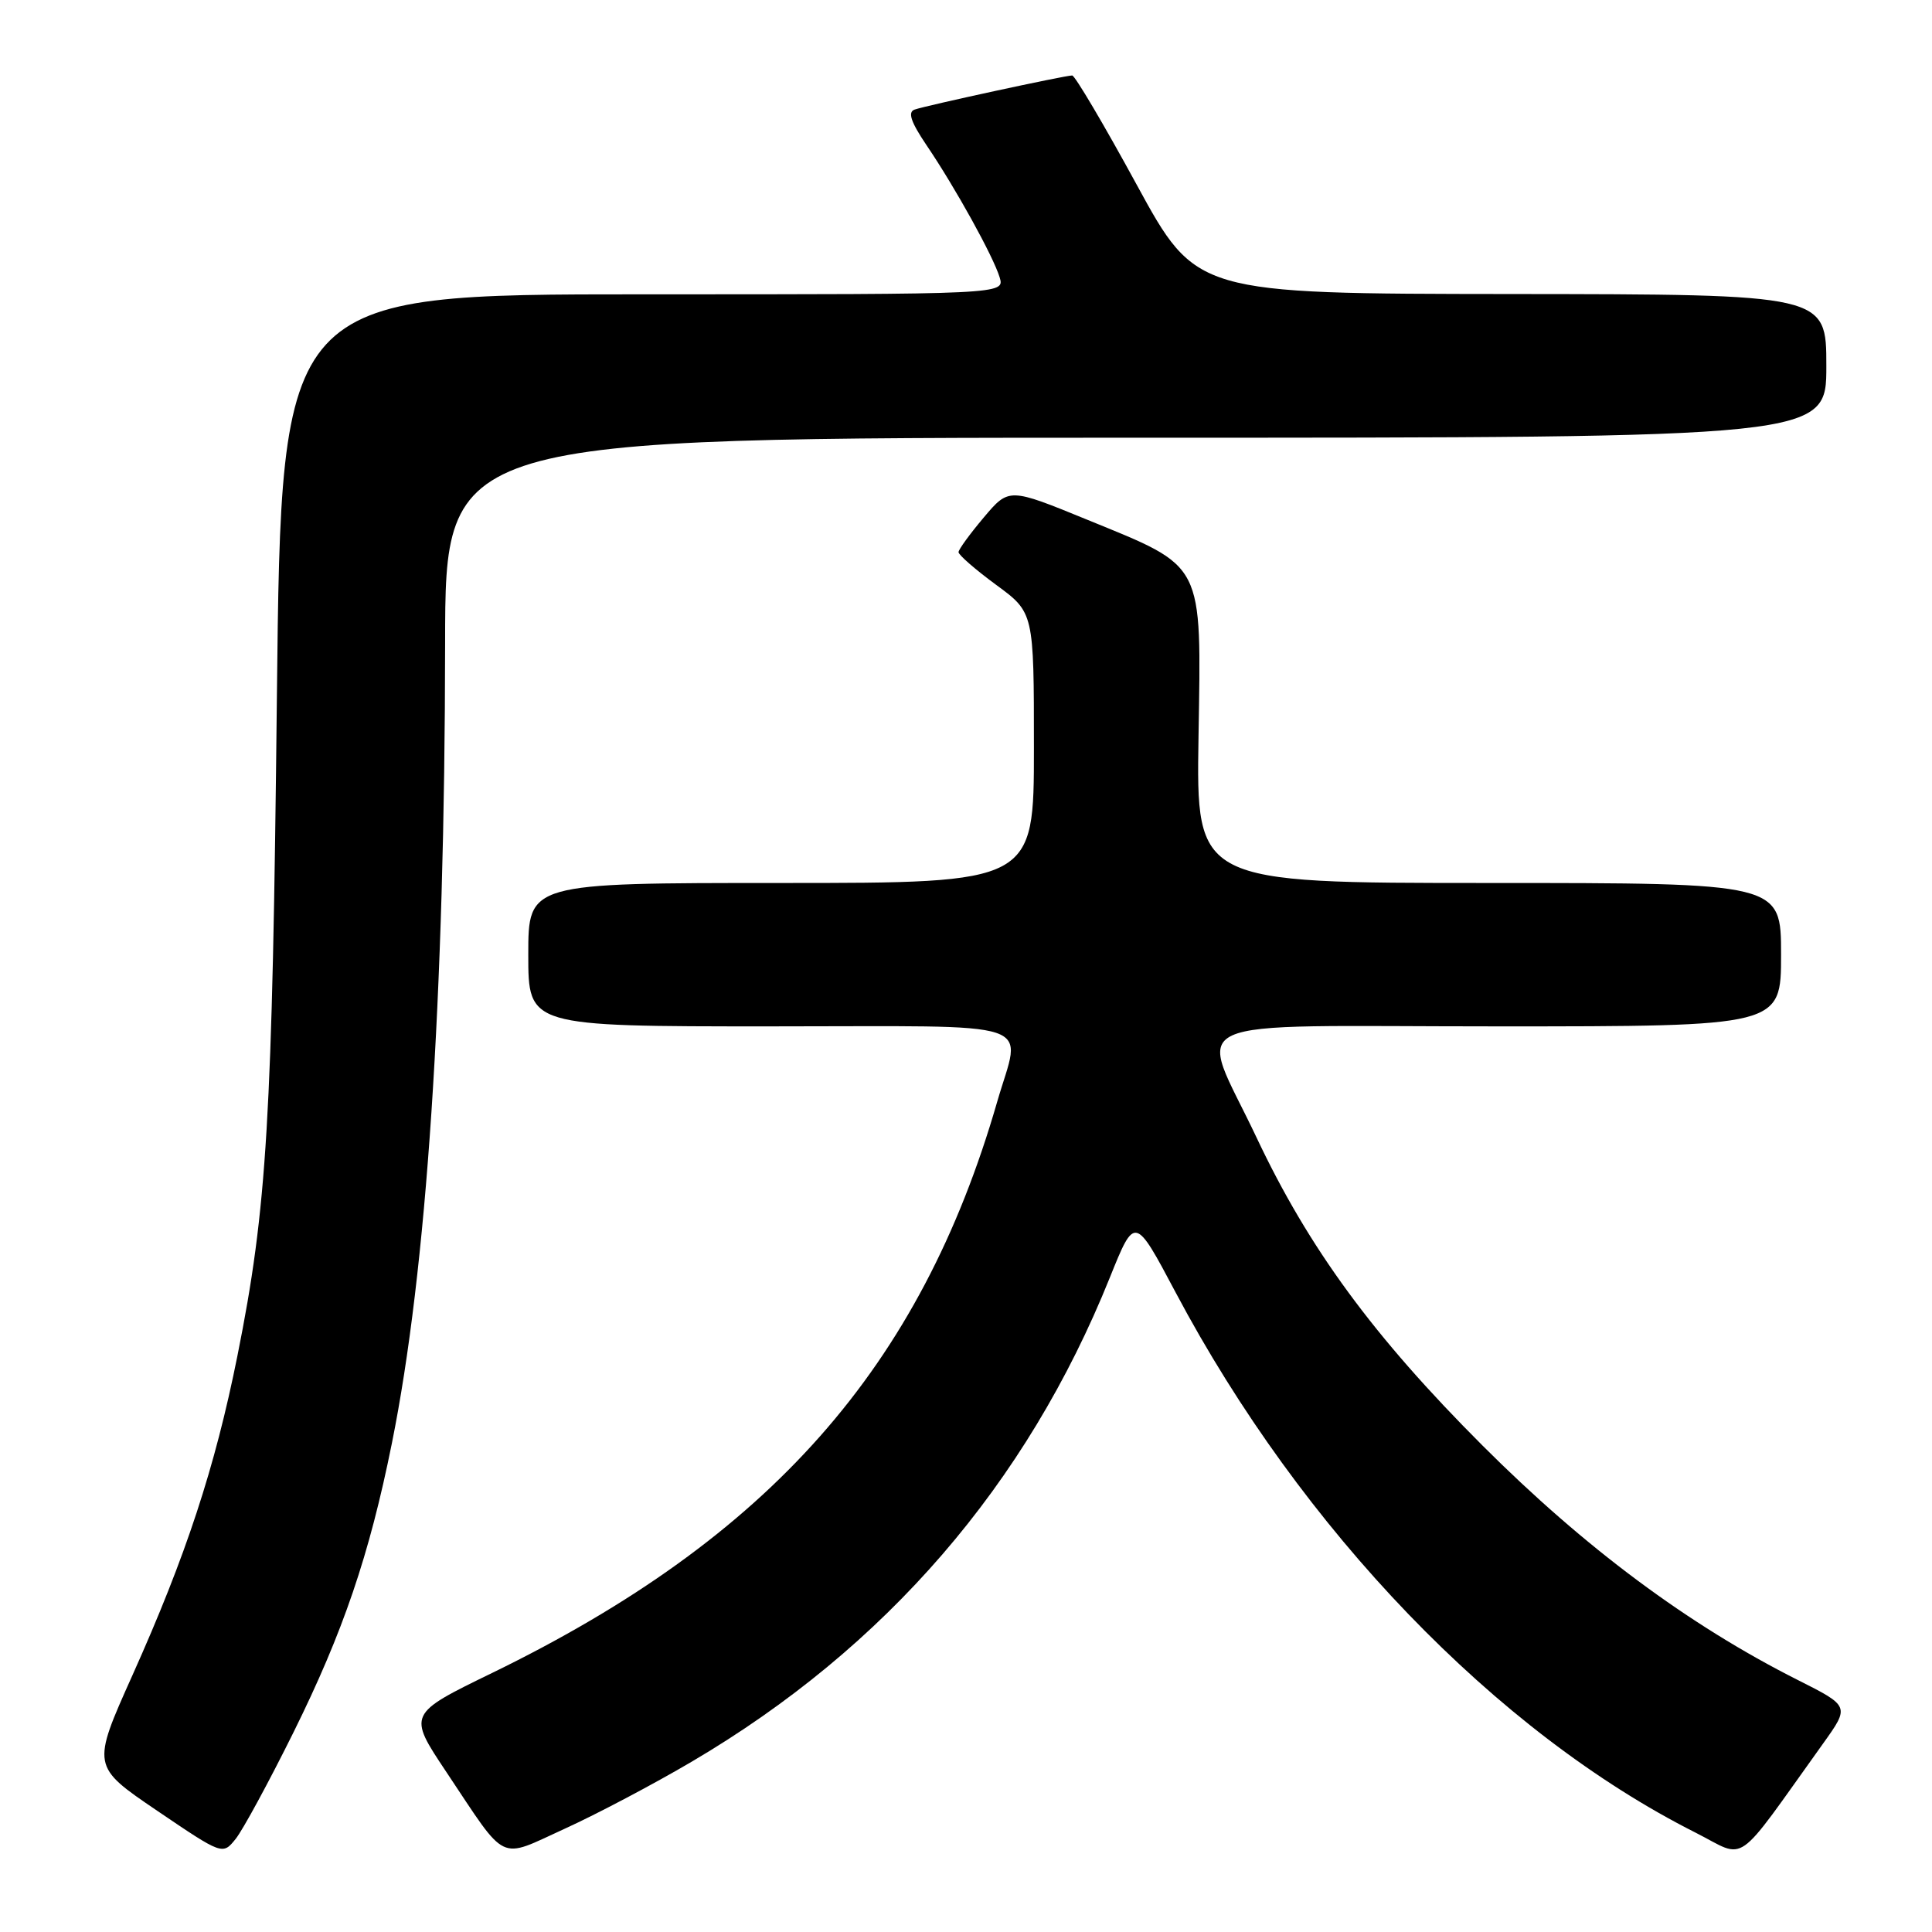 <?xml version="1.0" encoding="UTF-8" standalone="no"?>
<!DOCTYPE svg PUBLIC "-//W3C//DTD SVG 1.1//EN" "http://www.w3.org/Graphics/SVG/1.1/DTD/svg11.dtd" >
<svg xmlns="http://www.w3.org/2000/svg" xmlns:xlink="http://www.w3.org/1999/xlink" version="1.1" viewBox="0 0 256 256">
 <g >
 <path fill="currentColor"
d=" M 38.91 229.50 C 45.46 216.27 48.94 206.07 51.92 191.27 C 56.54 168.39 58.94 132.36 58.98 85.25 C 59.00 58.00 59.00 58.00 150.50 58.00 C 242.00 58.00 242.00 58.00 242.00 48.50 C 242.00 39.00 242.00 39.00 200.25 38.96 C 158.50 38.92 158.50 38.92 150.61 24.46 C 146.28 16.51 142.43 10.00 142.07 10.00 C 141.10 10.00 122.72 13.98 121.19 14.52 C 120.25 14.85 120.69 16.16 122.77 19.24 C 126.61 24.91 131.61 33.96 132.46 36.75 C 133.13 39.00 133.13 39.00 85.20 39.00 C 37.27 39.00 37.27 39.00 36.69 92.25 C 36.09 148.41 35.39 160.02 31.46 179.65 C 28.49 194.47 24.65 206.15 17.54 222.00 C 12.14 234.04 12.14 234.04 20.82 239.93 C 29.50 245.81 29.50 245.81 31.23 243.66 C 32.18 242.47 35.64 236.10 38.91 229.50 Z  M 91.66 233.43 C 117.39 218.29 136.04 196.70 147.06 169.28 C 150.37 161.06 150.37 161.06 155.78 171.26 C 172.48 202.72 198.30 229.54 224.68 242.84 C 231.59 246.33 229.60 247.72 241.56 231.04 C 245.11 226.08 245.11 226.08 238.20 222.60 C 223.75 215.32 209.99 205.09 196.45 191.55 C 182.00 177.10 173.43 165.42 166.49 150.71 C 158.74 134.29 155.03 136.00 198.39 136.00 C 236.00 136.00 236.00 136.00 236.00 126.50 C 236.00 117.00 236.00 117.00 197.25 117.00 C 158.50 117.00 158.50 117.00 158.81 97.62 C 159.18 74.25 159.69 75.26 144.10 68.88 C 133.69 64.62 133.69 64.62 130.36 68.56 C 128.53 70.73 127.02 72.80 127.01 73.16 C 127.01 73.53 129.25 75.48 132.00 77.50 C 137.00 81.17 137.00 81.17 137.00 99.09 C 137.00 117.00 137.00 117.00 103.50 117.00 C 70.00 117.00 70.00 117.00 70.00 126.50 C 70.00 136.00 70.00 136.00 102.00 136.00 C 138.55 136.00 135.32 134.93 132.13 146.00 C 121.98 181.16 102.04 203.73 65.26 221.65 C 54.02 227.12 54.02 227.12 59.15 234.81 C 67.30 247.02 65.94 246.37 74.82 242.32 C 79.04 240.40 86.62 236.40 91.66 233.43 Z "/>
</g>
</svg>